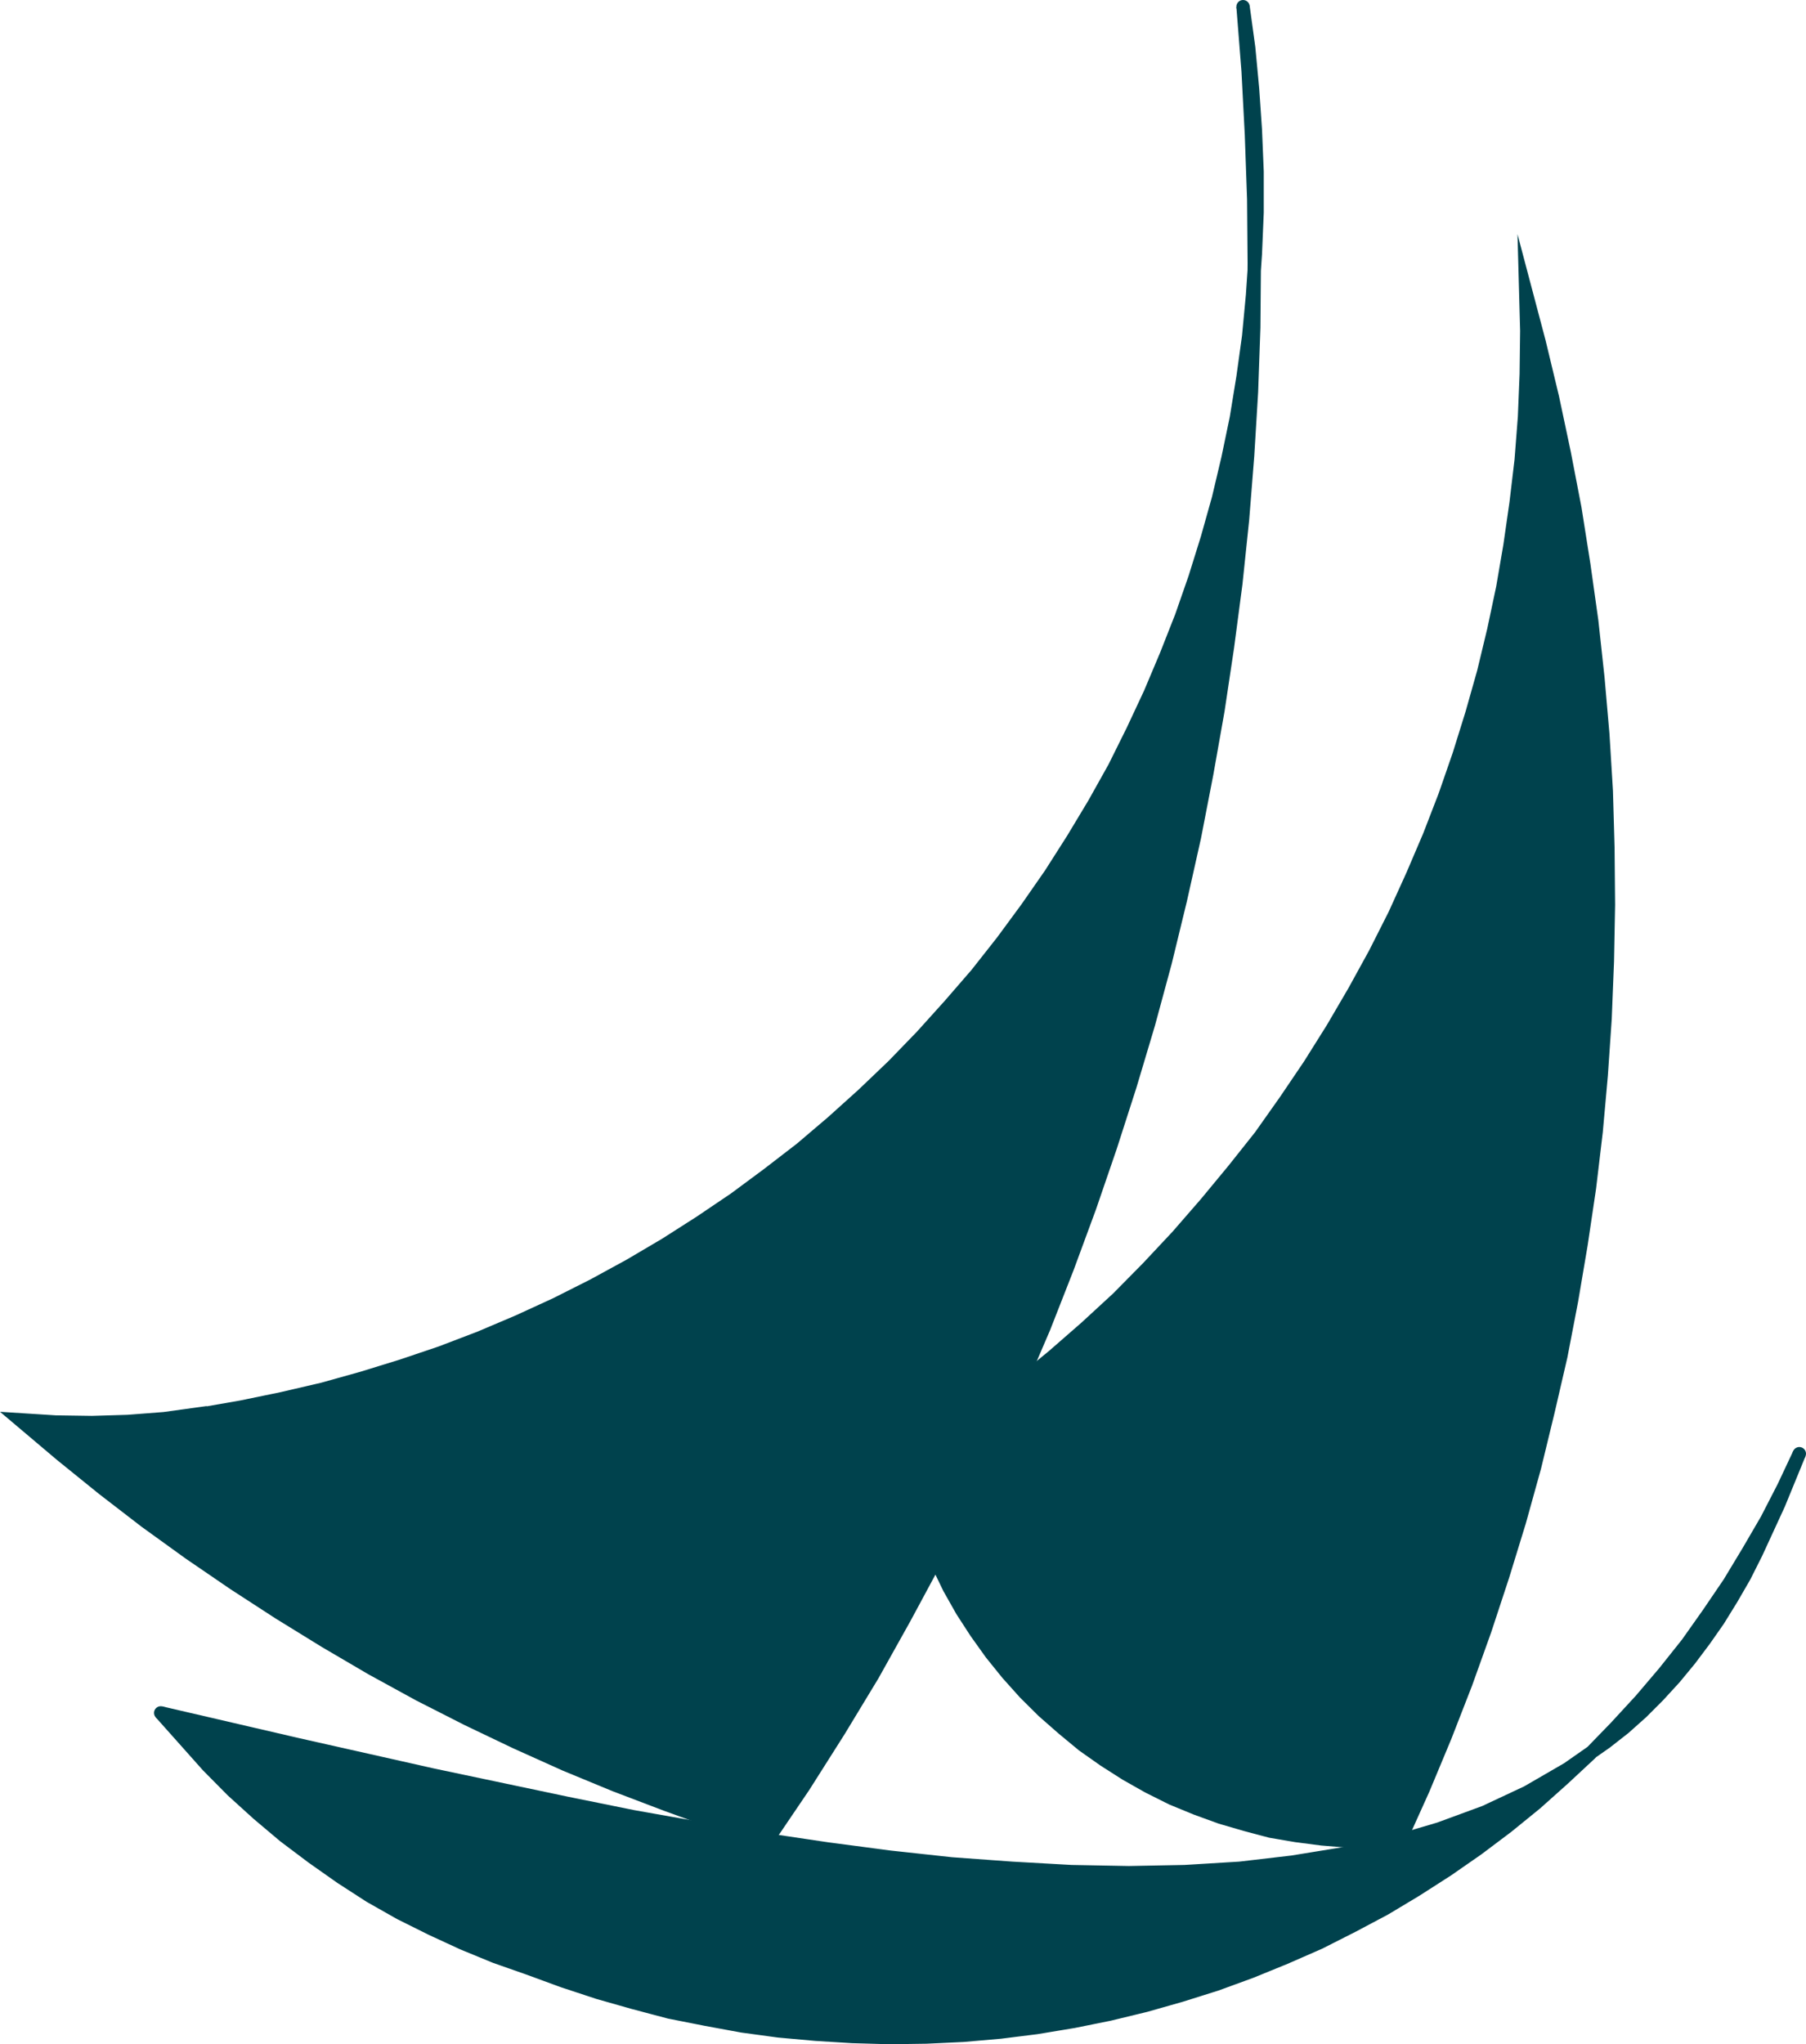 <svg id="trim_area" data-name="trim area" xmlns="http://www.w3.org/2000/svg" viewBox="0 0 135.19 153"><defs><style>.cls-1,.cls-2{fill:#00424d;}.cls-1{stroke:#00424d;stroke-miterlimit:10;}</style></defs><title>Logo Outline - Rough Sketch</title><polyline class="cls-1" points="12.03 128.2 13.84 130.23 15.55 132.15 17.39 134.01 19.32 135.76 21.29 137.42 23.39 139 25.52 140.5 27.7 141.91 29.96 143.19 32.31 144.36 34.65 145.44 37.08 146.44 39.56 147.31 42.15 148.26 44.79 149.13 47.43 149.88 50.11 150.59 52.84 151.13 55.56 151.63 58.28 152 61.05 152.25 63.81 152.42 66.58 152.5 69.34 152.46 72.11 152.33 74.87 152.09 77.59 151.75 80.36 151.29 83.04 150.75 85.76 150.09 88.4 149.34 91.04 148.51 93.64 147.56 96.19 146.52 98.75 145.4 101.22 144.15 103.65 142.86 106 141.45 108.34 139.95 110.6 138.38 112.82 136.71 114.96 134.97 117.01 133.14 119.02 131.27 120.95 129.28 122.83 127.24 124.59 125.17 126.31 123.01 127.9 120.76 129.45 118.48 130.88 116.11 132.26 113.74 133.52 111.29 134.69 108.8 133.14 112.58 131.46 116.23 130.58 117.98 129.62 119.64 128.62 121.26 127.57 122.76 126.48 124.21 125.35 125.58 124.13 126.91 122.88 128.16 121.58 129.32 120.2 130.4 117.35 132.39 114.33 134.14 111.15 135.63 107.75 136.88 104.23 137.92 100.55 138.75 96.74 139.37 92.8 139.83 88.69 140.08 84.5 140.16 80.19 140.08 75.75 139.83 71.22 139.5 66.62 139 61.92 138.38 57.15 137.67 52.29 136.84 47.39 135.97 42.45 134.97 32.39 132.85 22.25 130.57 12.03 128.2"/><circle class="cls-2" cx="134.69" cy="108.8" r="0.5"/><circle class="cls-2" cx="12.03" cy="128.2" r="0.5"/><polygon class="cls-1" points="120.4 67.71 120.32 71.95 120.15 76.23 119.86 80.47 119.48 84.7 118.98 88.9 118.35 93.14 117.64 97.33 116.84 101.49 115.88 105.64 114.87 109.8 113.74 113.87 112.49 117.94 111.15 122.01 109.72 126 108.17 129.98 106.54 133.89 104.8 137.75 102.85 137.84 100.92 137.79 98.96 137.63 97.03 137.38 95.1 137.05 93.22 136.55 91.37 136.01 89.53 135.34 87.73 134.6 85.97 133.72 84.29 132.77 82.66 131.73 81.07 130.61 79.56 129.36 78.09 128.07 76.71 126.7 75.41 125.25 74.2 123.75 73.07 122.17 72.02 120.55 71.06 118.85 70.22 117.11 69.46 115.32 68.79 113.49 68.25 111.66 67.79 109.75 67.7 109.71 70.68 107.76 73.53 105.72 76.33 103.56 78.85 101.49 81.28 99.37 83.67 97.17 85.93 94.88 88.15 92.51 90.28 90.06 92.34 87.57 94.35 85.04 96.23 82.38 98.03 79.72 99.75 76.98 101.38 74.19 102.93 71.37 104.4 68.46 105.74 65.51 107 62.56 108.17 59.53 109.22 56.5 110.18 53.42 111.06 50.31 111.82 47.15 112.49 43.99 113.03 40.84 113.49 37.64 113.87 34.44 114.12 31.2 114.25 28 114.29 24.76 114.21 21.81 115.21 25.59 116.21 29.75 117.09 33.9 117.89 38.05 118.56 42.29 119.15 46.49 119.61 50.72 119.98 54.96 120.24 59.2 120.36 63.44 120.4 67.71"/><polyline class="cls-1" points="57.48 137.67 53.63 136.42 49.86 135.05 46.05 133.6 42.32 132.06 38.63 130.4 34.99 128.66 31.39 126.83 27.83 124.88 24.35 122.84 20.91 120.72 17.52 118.52 14.17 116.23 10.9 113.87 7.72 111.42 4.58 108.88 1.48 106.26 1.48 106.26 4.16 106.43 6.88 106.47 9.56 106.39 12.29 106.18 14.97 105.81 14.97 105.85 18.07 105.31 21.08 104.69 24.14 103.98 27.11 103.15 30.09 102.23 33.02 101.24 35.95 100.12 38.8 98.91 41.61 97.62 44.41 96.21 47.14 94.72 49.82 93.14 52.42 91.48 55.01 89.73 57.48 87.9 59.96 85.99 62.3 84 64.61 81.92 66.87 79.76 69 77.56 71.1 75.23 73.11 72.91 75.04 70.46 76.88 67.96 78.64 65.43 80.31 62.81 81.91 60.15 83.42 57.45 84.8 54.67 86.1 51.89 87.31 49.02 88.44 46.15 89.45 43.25 90.37 40.3 91.21 37.31 91.92 34.31 92.55 31.28 93.05 28.21 93.47 25.18 93.76 22.1 93.97 18.99 94.1 15.91 94.1 12.84 93.97 9.72 93.76 6.65 93.47 3.57 93.05 0.5 93.43 5.32 93.68 10.1 93.85 14.91 93.89 19.69 93.85 24.51 93.68 29.33 93.39 34.11 93.01 38.88 92.51 43.66 91.88 48.44 91.17 53.17 90.33 57.91 89.41 62.65 88.36 67.34 87.23 71.99 85.97 76.64 84.59 81.26 83.12 85.83 81.57 90.35 79.9 94.88 78.14 99.37 76.25 103.77 74.28 108.17 72.19 112.5 70.01 116.77 70.01 116.82 67.71 121.09 65.32 125.37 62.8 129.53 60.17 133.68 57.44 137.71"/><circle class="cls-2" cx="93.05" cy="0.5" r="0.5"/></svg>